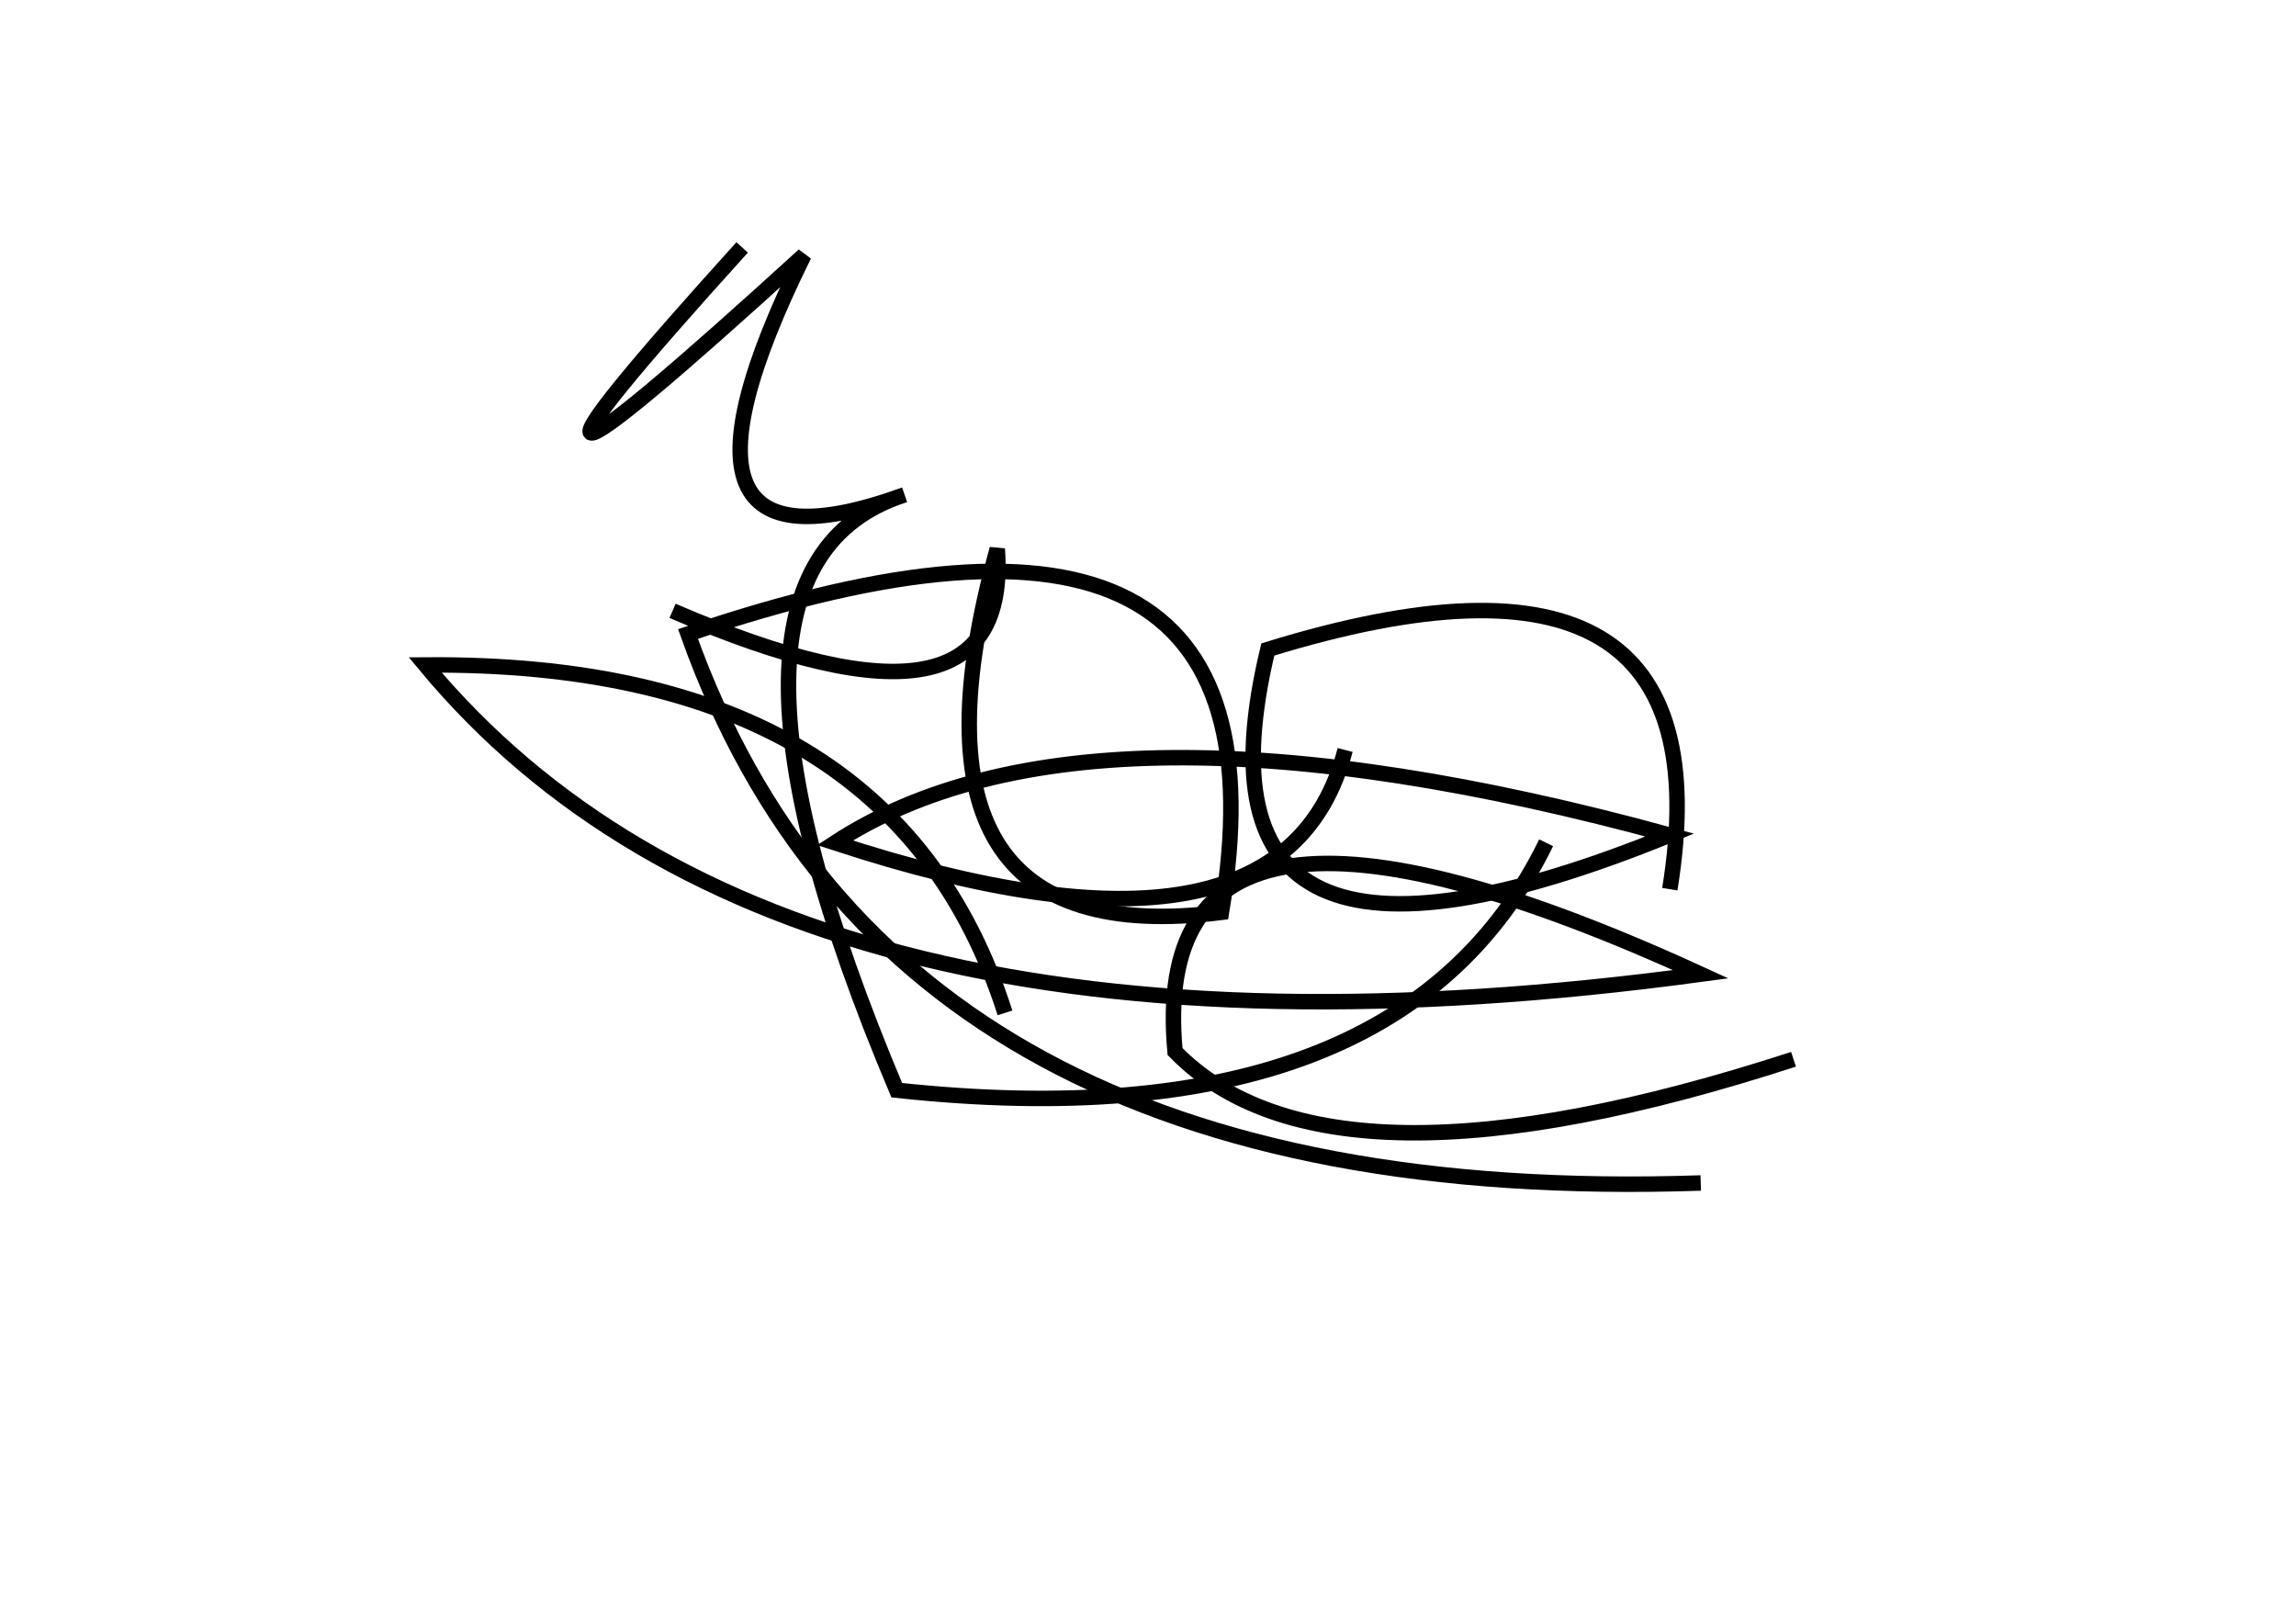 <?xml version="1.0" encoding="utf-8" ?>
<svg baseProfile="full" height="210mm" version="1.1" viewBox="0 0 297 210" width="297mm" xmlns="http://www.w3.org/2000/svg" xmlns:ev="http://www.w3.org/2001/xml-events" xmlns:xlink="http://www.w3.org/1999/xlink"><defs /><g transform="translate(43,30)"><path d="M 53,2 Q 10.0,49.5 61,3 Q 39.5,46.5 74,34 Q 44.5,43.5 73,111 Q 138.0,118.0 157,79" fill="none" stroke="black" stroke-width="2" /><path d="M 87,101 Q 72.5,55.5 12,56 Q 58.5,112.0 177,96 Q 105.0,63.0 109,106 Q 129.0,126.5 189,107" fill="none" stroke="black" stroke-width="2" /><path d="M 44,49 Q 88.0,68.0 86,41 Q 71.5,93.5 115,88 Q 125.5,25.0 46,52 Q 72.5,126.5 177,123" fill="none" stroke="black" stroke-width="2" /><path d="M 173,85 Q 181.0,35.5 121,54 Q 109.0,104.0 173,78 Q 98.0,57.5 65,79 Q 123.0,98.0 131,67" fill="none" stroke="black" stroke-width="2" /></g></svg>